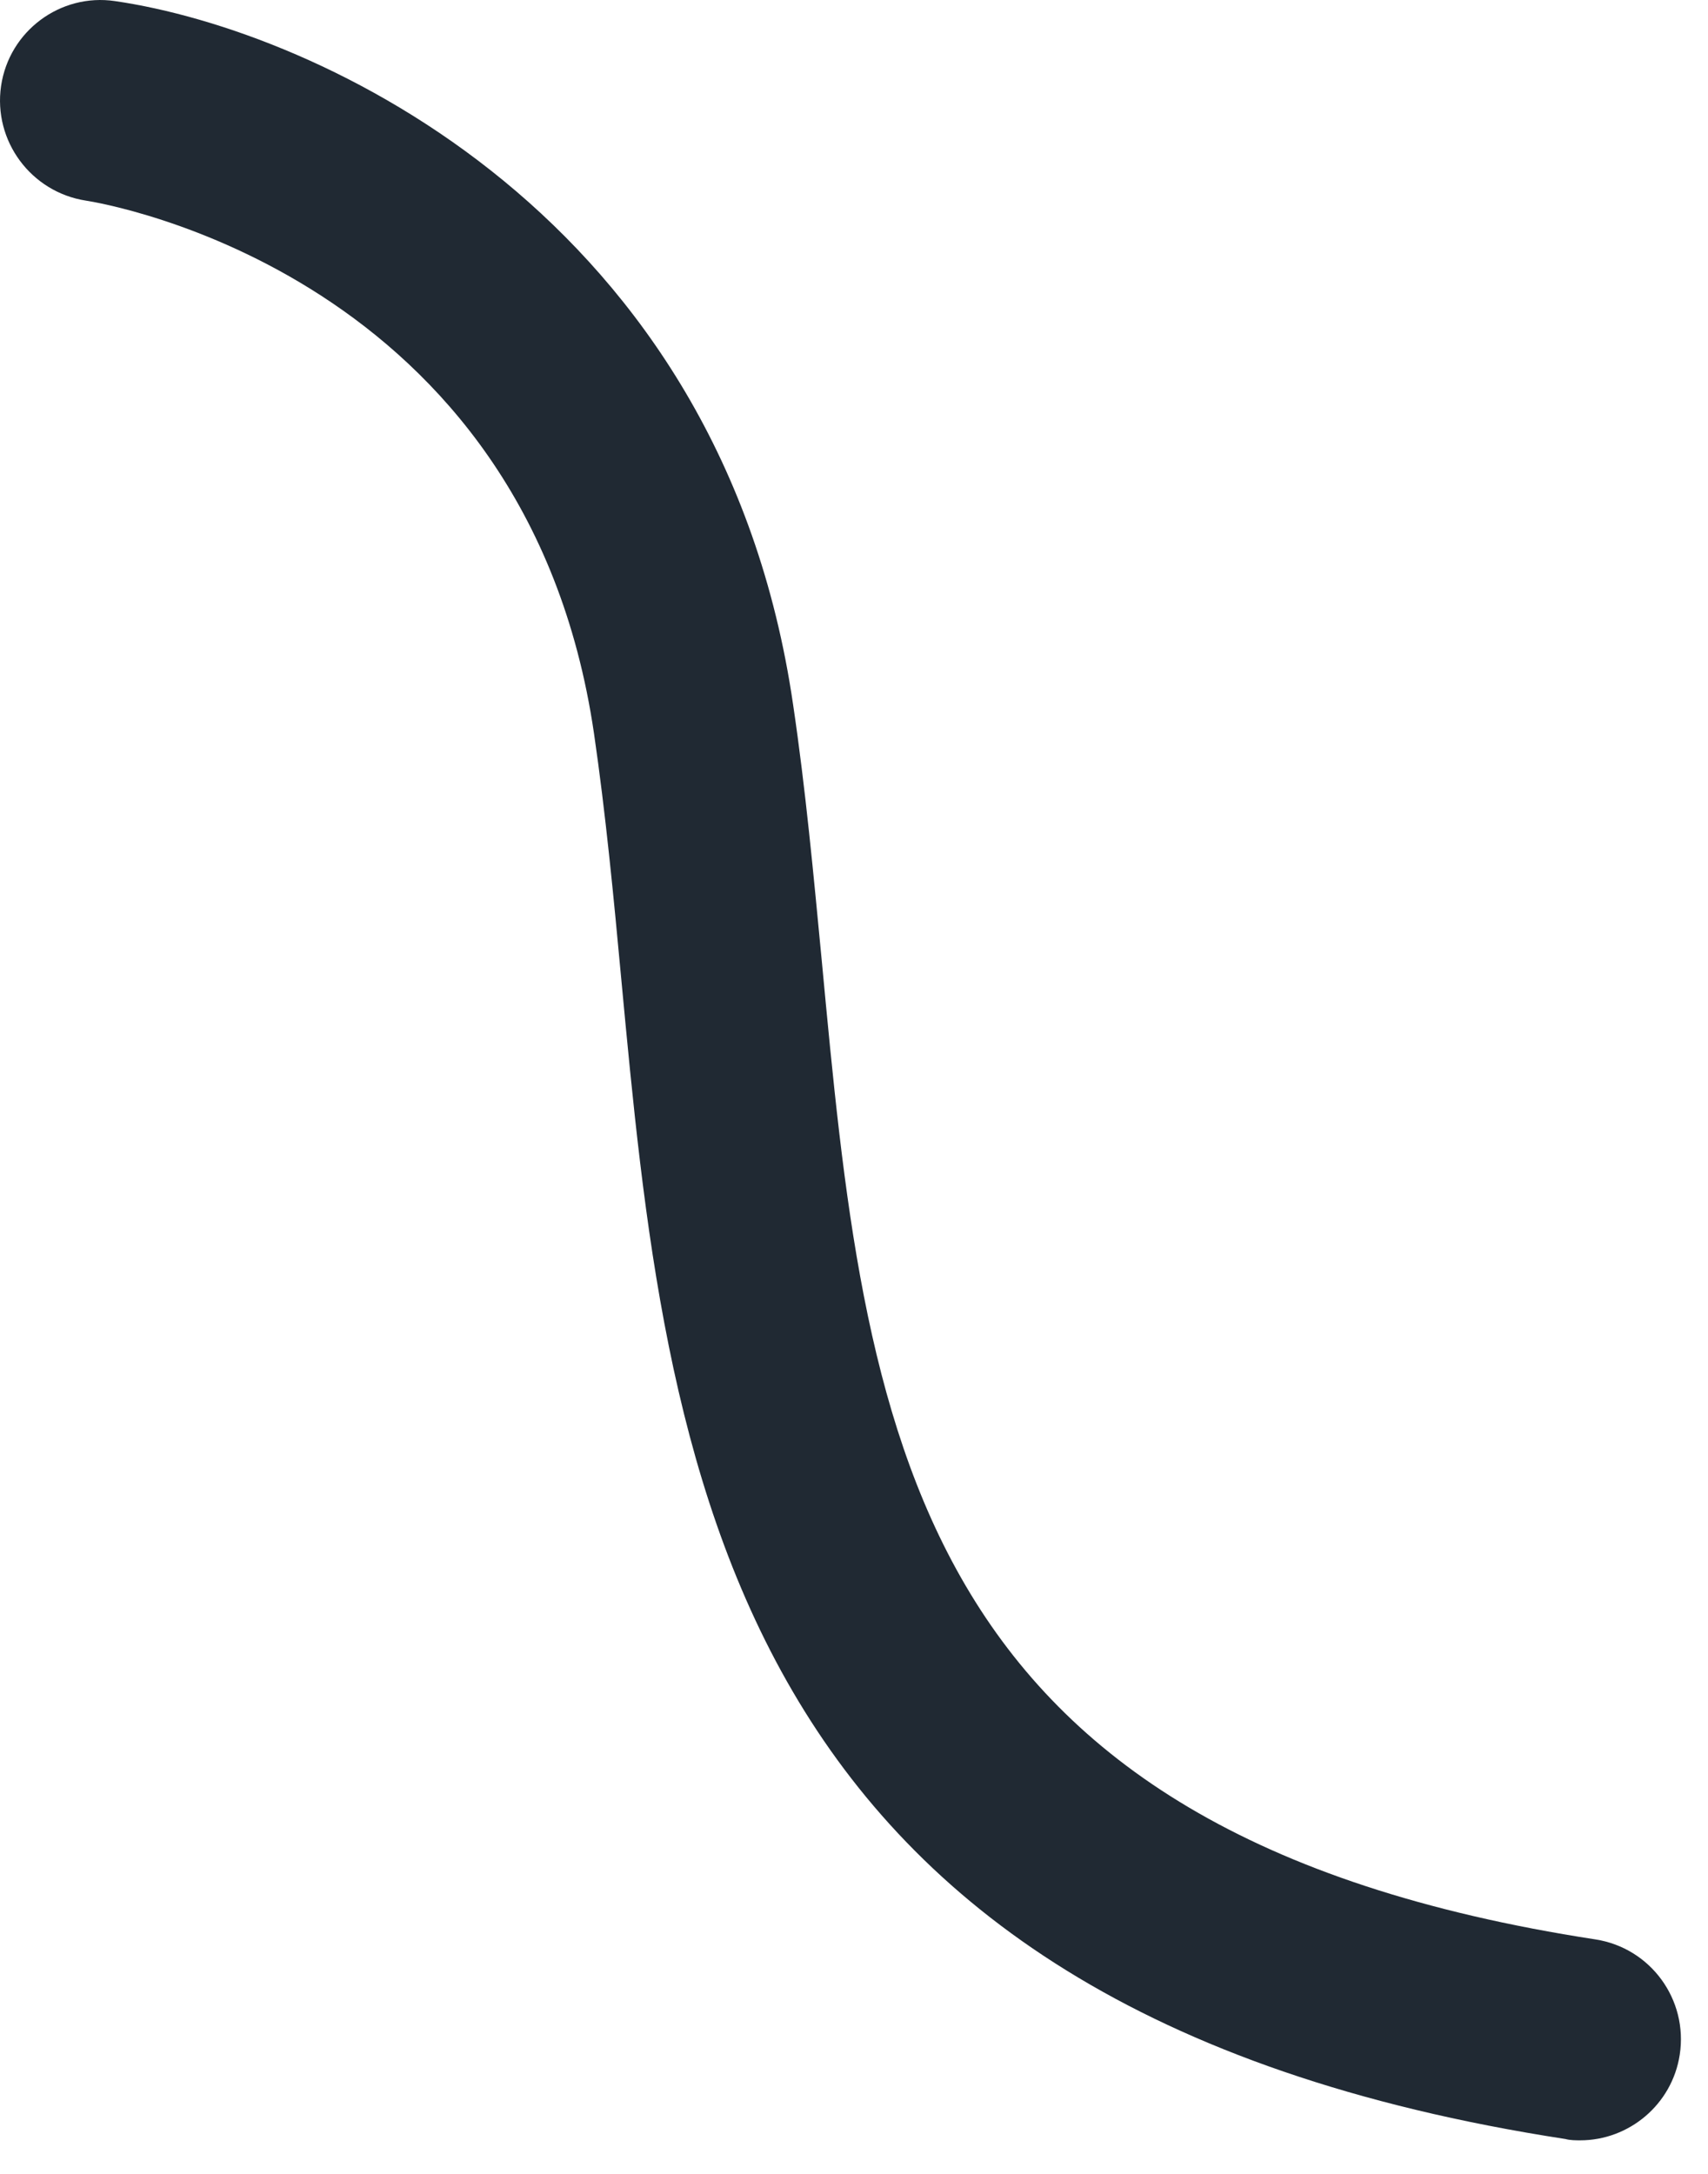 <svg preserveAspectRatio="none" width="100%" height="100%" overflow="visible" style="display: block;" viewBox="0 0 22 28" fill="none" xmlns="http://www.w3.org/2000/svg">
<path id="Vector" d="M20.359 27.568C20.296 27.568 20.226 27.568 20.163 27.551C9.251 25.87 8.586 18.834 8.003 12.618C7.905 11.561 7.801 10.475 7.651 9.447C6.784 3.532 1.337 2.619 1.106 2.584C0.401 2.475 -0.09 1.816 0.014 1.106C0.118 0.401 0.776 -0.09 1.481 0.014C4.098 0.395 9.297 2.781 10.215 9.072C10.377 10.163 10.481 11.29 10.585 12.376C11.151 18.407 11.642 23.611 20.55 24.98C21.26 25.09 21.745 25.754 21.636 26.465C21.538 27.106 20.983 27.568 20.353 27.568H20.359Z" fill="#202933"/>
</svg>
